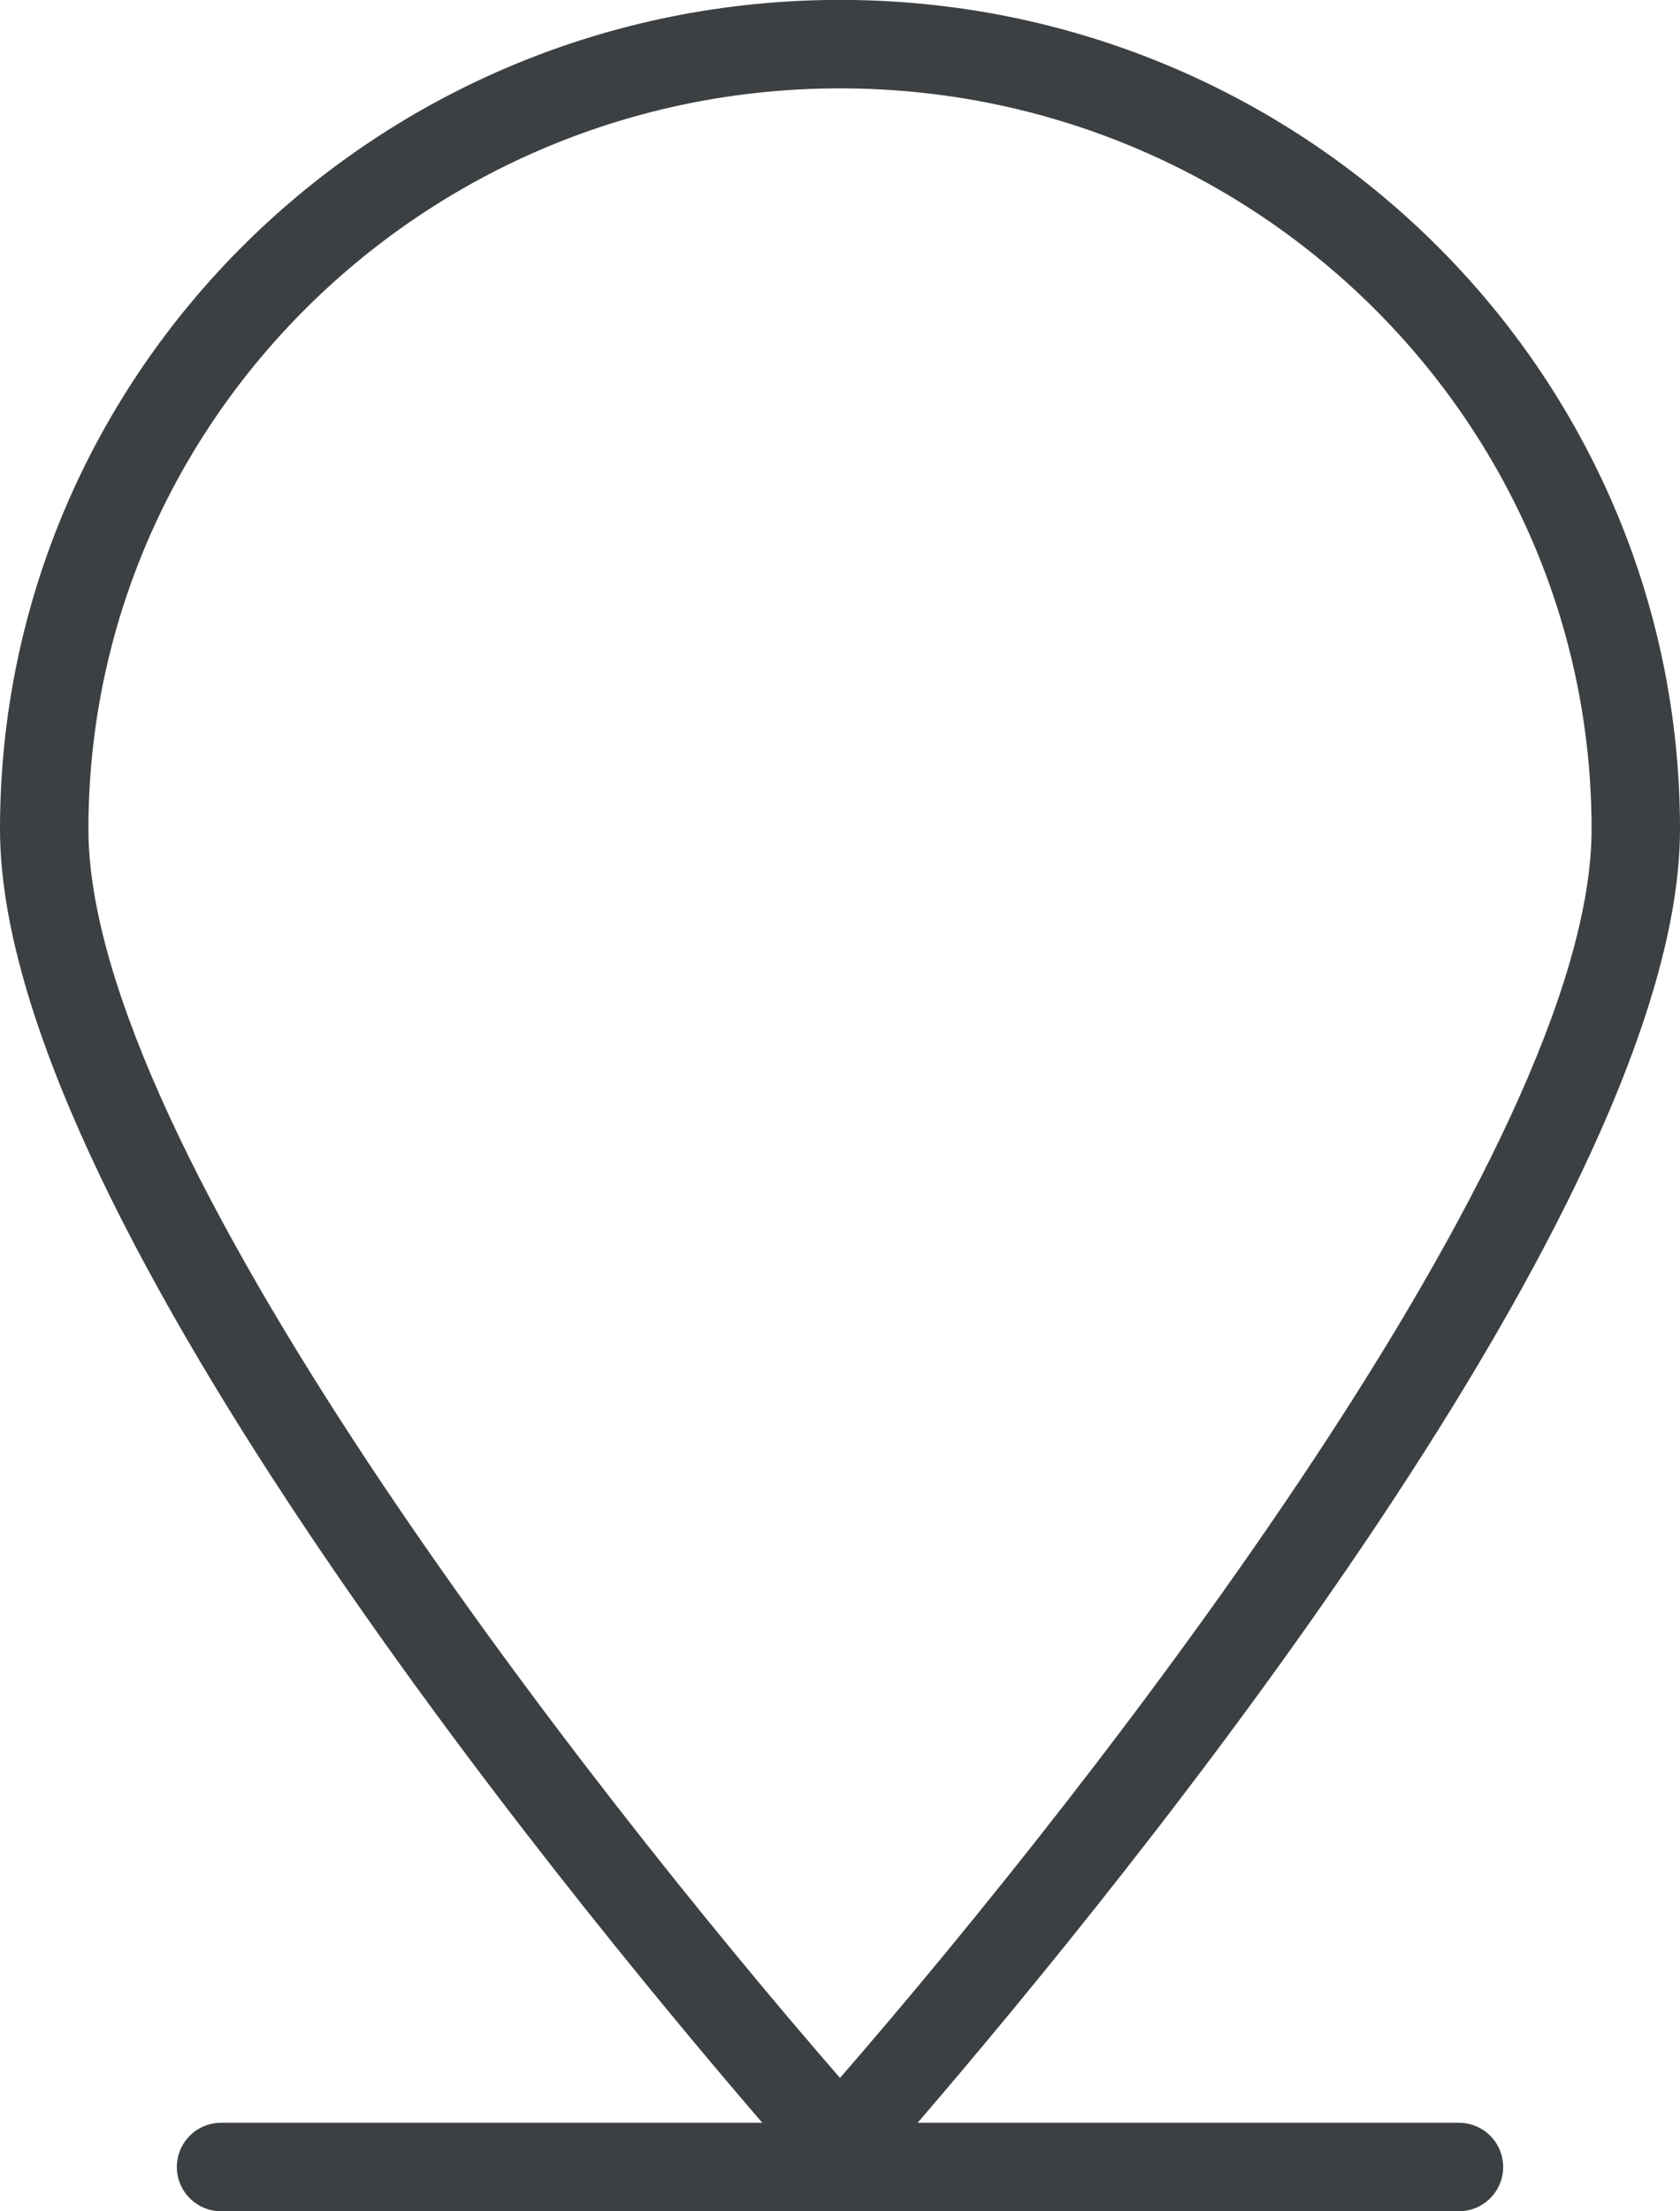 <svg xmlns="http://www.w3.org/2000/svg" xmlns:xlink="http://www.w3.org/1999/xlink" preserveAspectRatio="xMidYMid" width="19" height="25" viewBox="0 0 19 25">
  <defs>
    <style>
      .cls-1 {
        fill: #3c4042;
        fill-rule: evenodd;
      }
    </style>
  </defs>
  <path d="M10.378,23.999 L16.500,23.999 C16.776,23.999 17.000,24.223 17.000,24.499 C17.000,24.775 16.776,24.999 16.500,24.999 L9.500,24.999 C9.500,24.999 9.500,25.000 9.500,25.000 C9.500,25.000 9.499,24.999 9.499,24.999 L2.500,24.999 C2.224,24.999 2.000,24.775 2.000,24.499 C2.000,24.223 2.224,23.999 2.500,23.999 L8.621,23.999 C6.268,21.263 -0.000,13.580 -0.000,9.374 C-0.000,4.197 4.253,-0.001 9.500,-0.001 C14.747,-0.001 19.000,4.197 19.000,9.374 C19.000,13.580 12.731,21.263 10.378,23.999 ZM9.500,0.999 C4.813,0.999 1.000,4.755 1.000,9.374 C1.000,12.970 6.581,20.134 9.500,23.492 C12.419,20.133 18.000,12.967 18.000,9.374 C18.000,4.755 14.186,0.999 9.500,0.999 Z" class="cls-1"/>
</svg>
